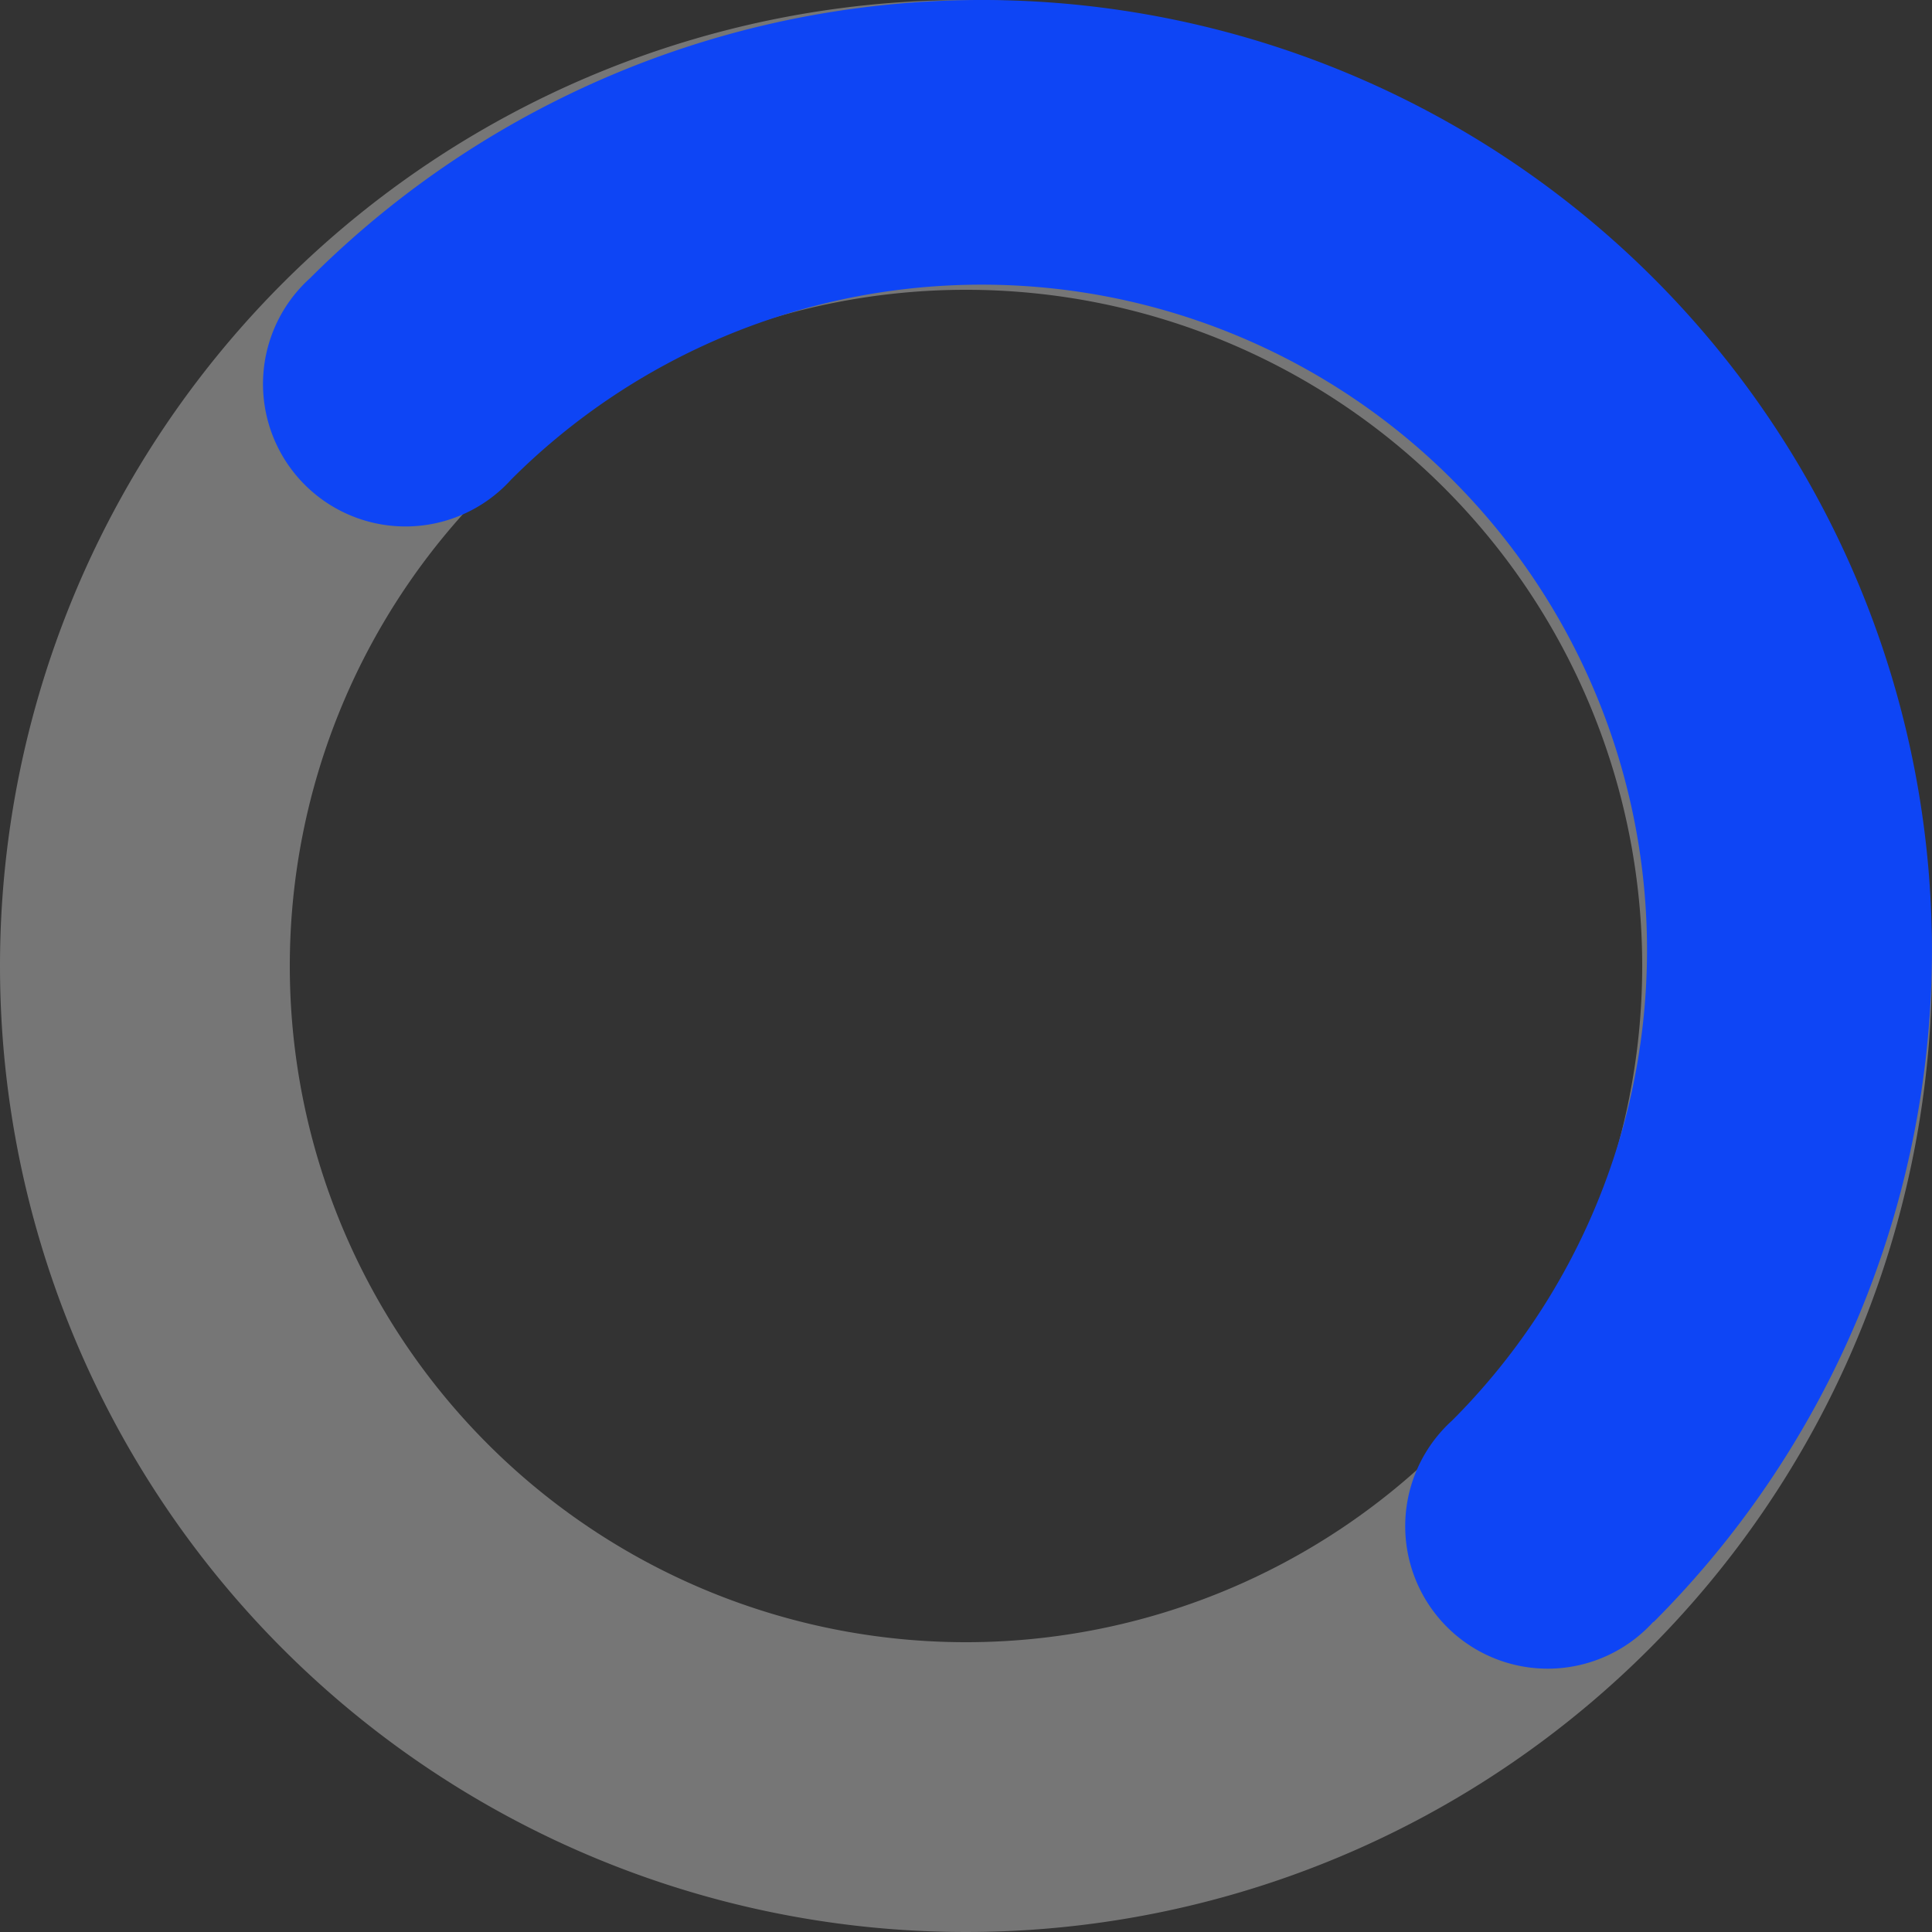 <svg xmlns="http://www.w3.org/2000/svg" width="24" height="24" viewBox="0 0 24 24">
  <rect x="0" y="0" width="24" height="24" fill="#333333" stroke="none"/>
  <g id="icon_loading" transform="translate(-662 -408)">
    <g id="loading_11_" data-name="loading (11)" transform="translate(658.7 404.7)">
      <path id="路径_160887" data-name="路径 160887" d="M15.3,3.3a12,12,0,1,1-12,12A12,12,0,0,1,15.3,3.3Zm0,3.6a8.4,8.4,0,1,0,8.4,8.4,8.4,8.4,0,0,0-8.4-8.4Z" fill="rgba(255,255,255,0.33)"/>
      <path id="路径_160888" data-name="路径 160888" d="M24.618,23.449A11.8,11.8,0,0,0,7.926,6.757a1.77,1.77,0,1,0,2.5,2.5A8.262,8.262,0,0,1,22.115,20.946a1.77,1.77,0,1,0,2.5,2.5Z" transform="translate(-0.776 0)" fill="#0E45F5"/>
    </g>
  </g>
</svg>